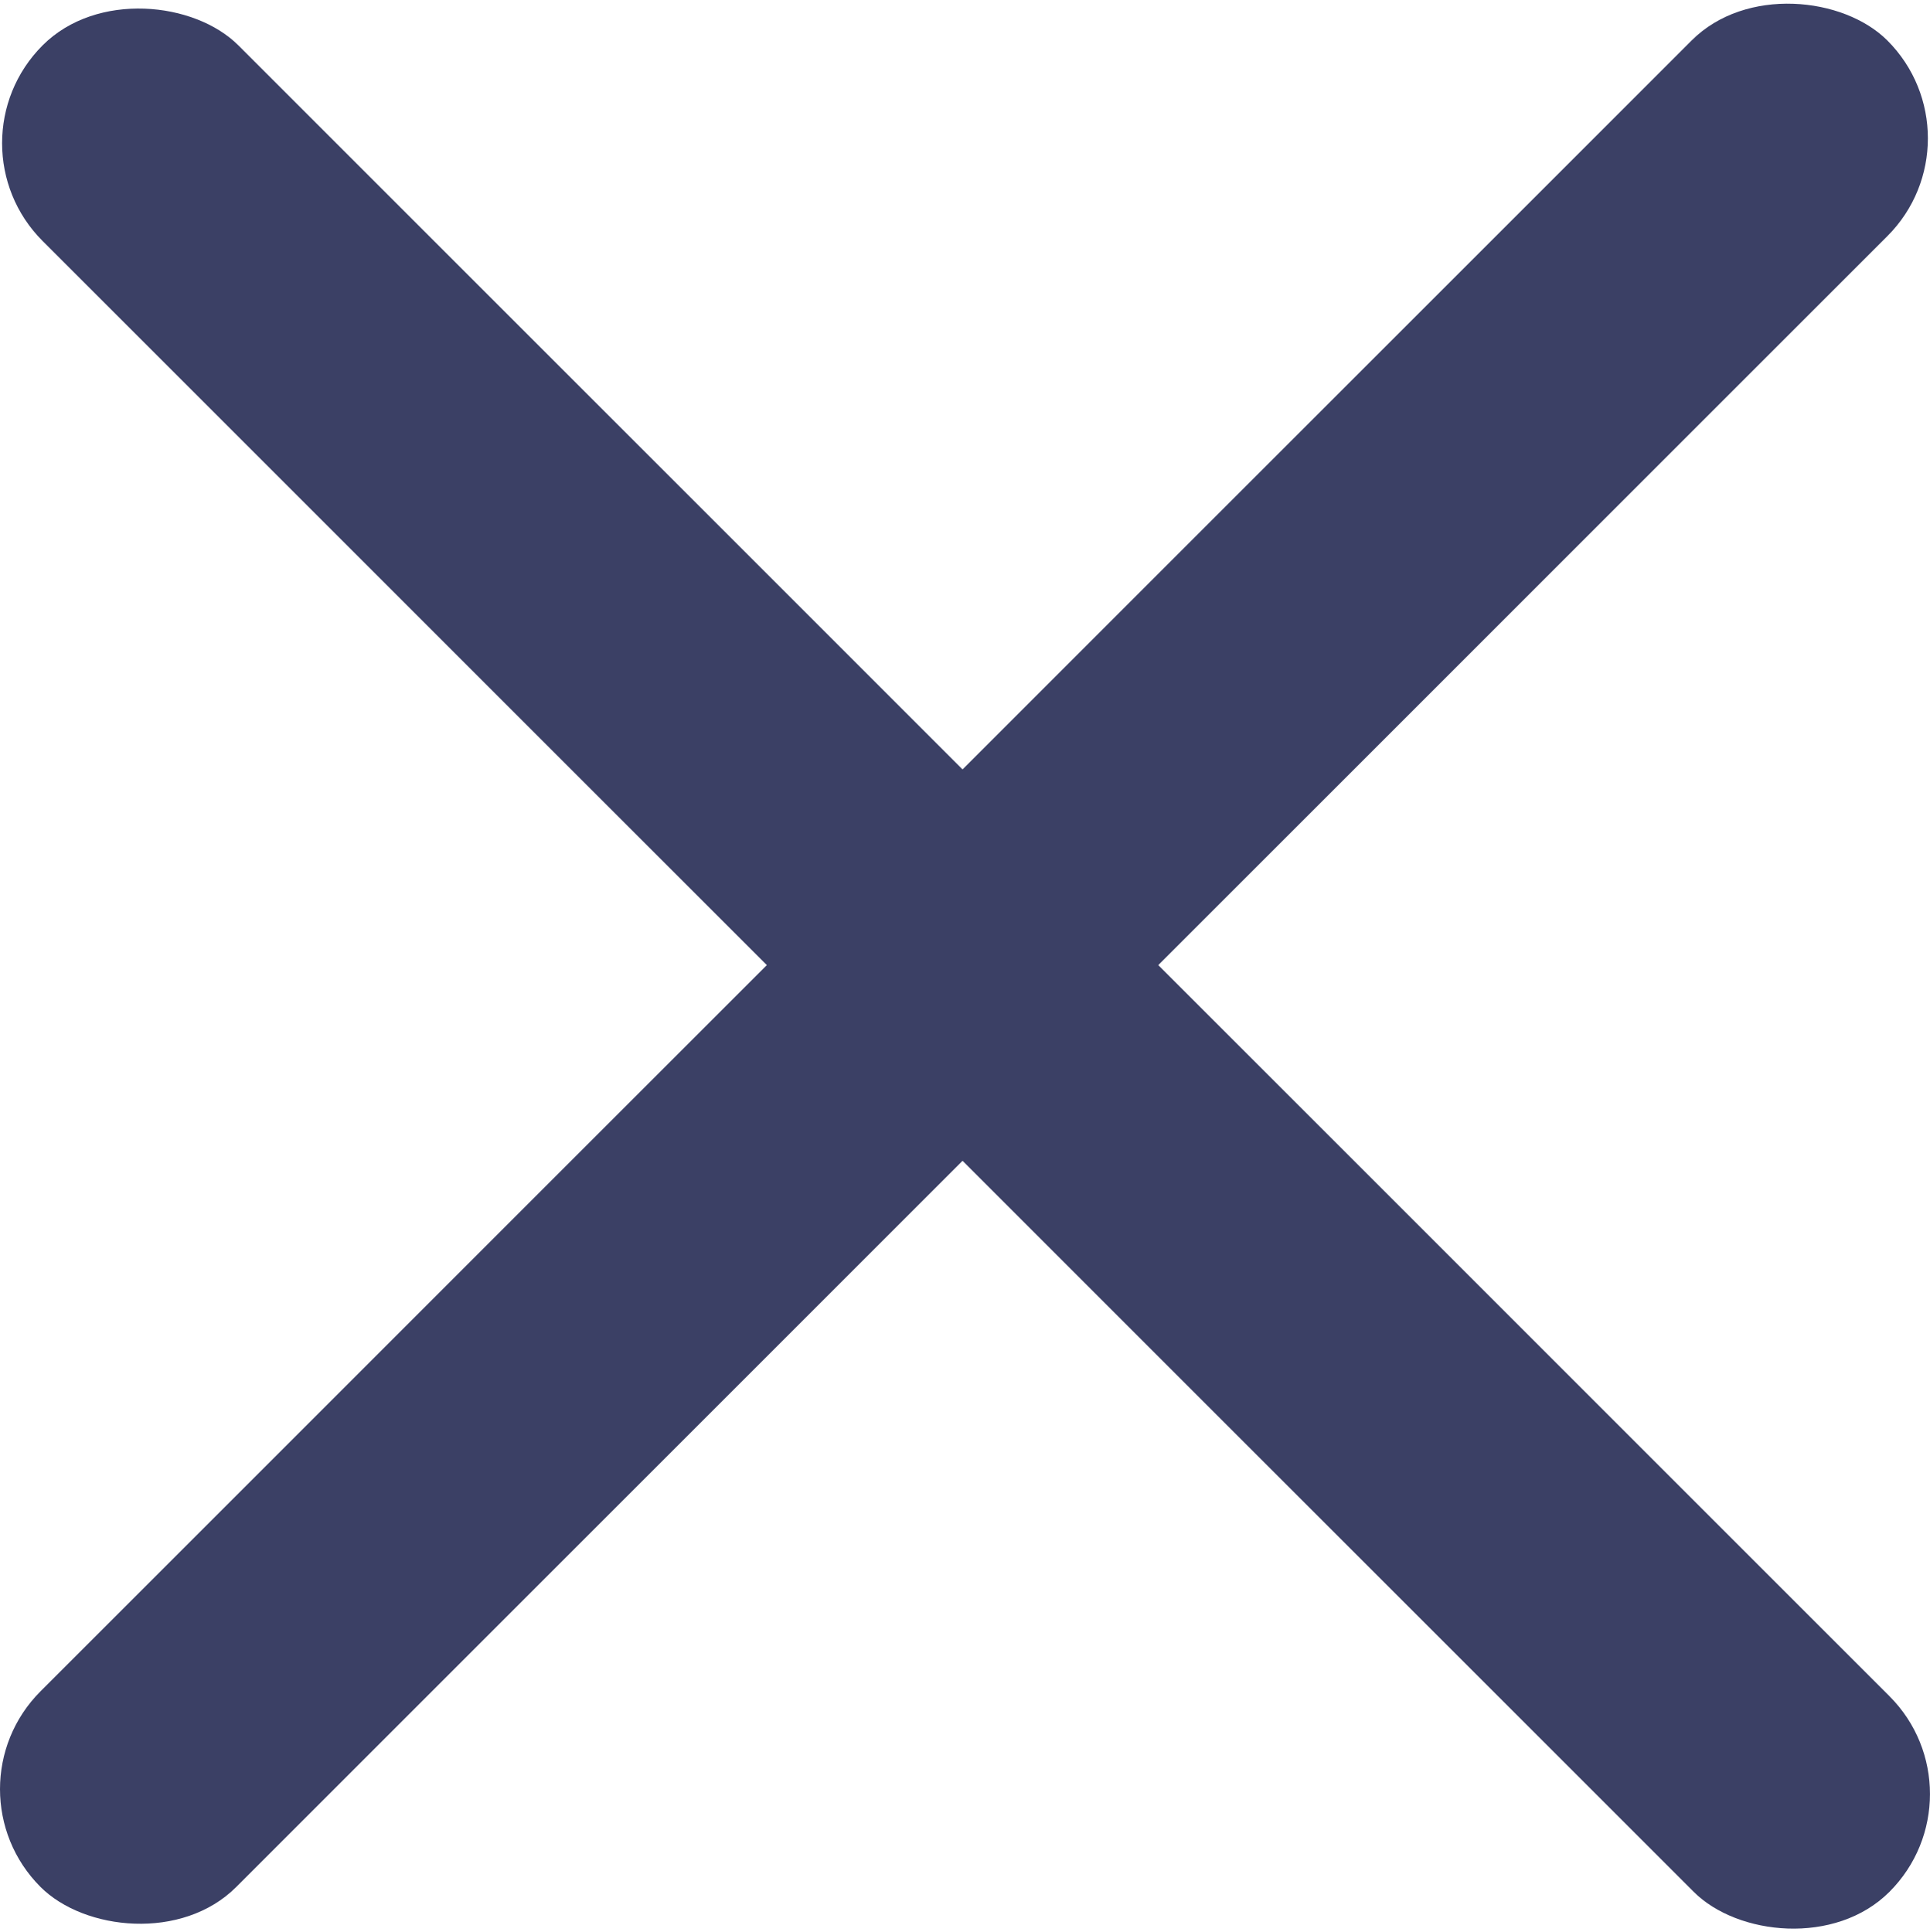 <svg id="Слой_1" data-name="Слой 1" xmlns="http://www.w3.org/2000/svg" viewBox="0 0 174.32 174.56"><defs><style>.cls-1{fill:#3b4065;}</style></defs><rect class="cls-1" x="75.75" y="-29.9" width="25" height="235.9" rx="12.5" transform="translate(-37.41 87.64) rotate(-45)"/><rect class="cls-1" x="-29.89" y="75.12" width="235.9" height="25" rx="12.5" transform="translate(-37.16 87.37) rotate(-45)"/></svg>